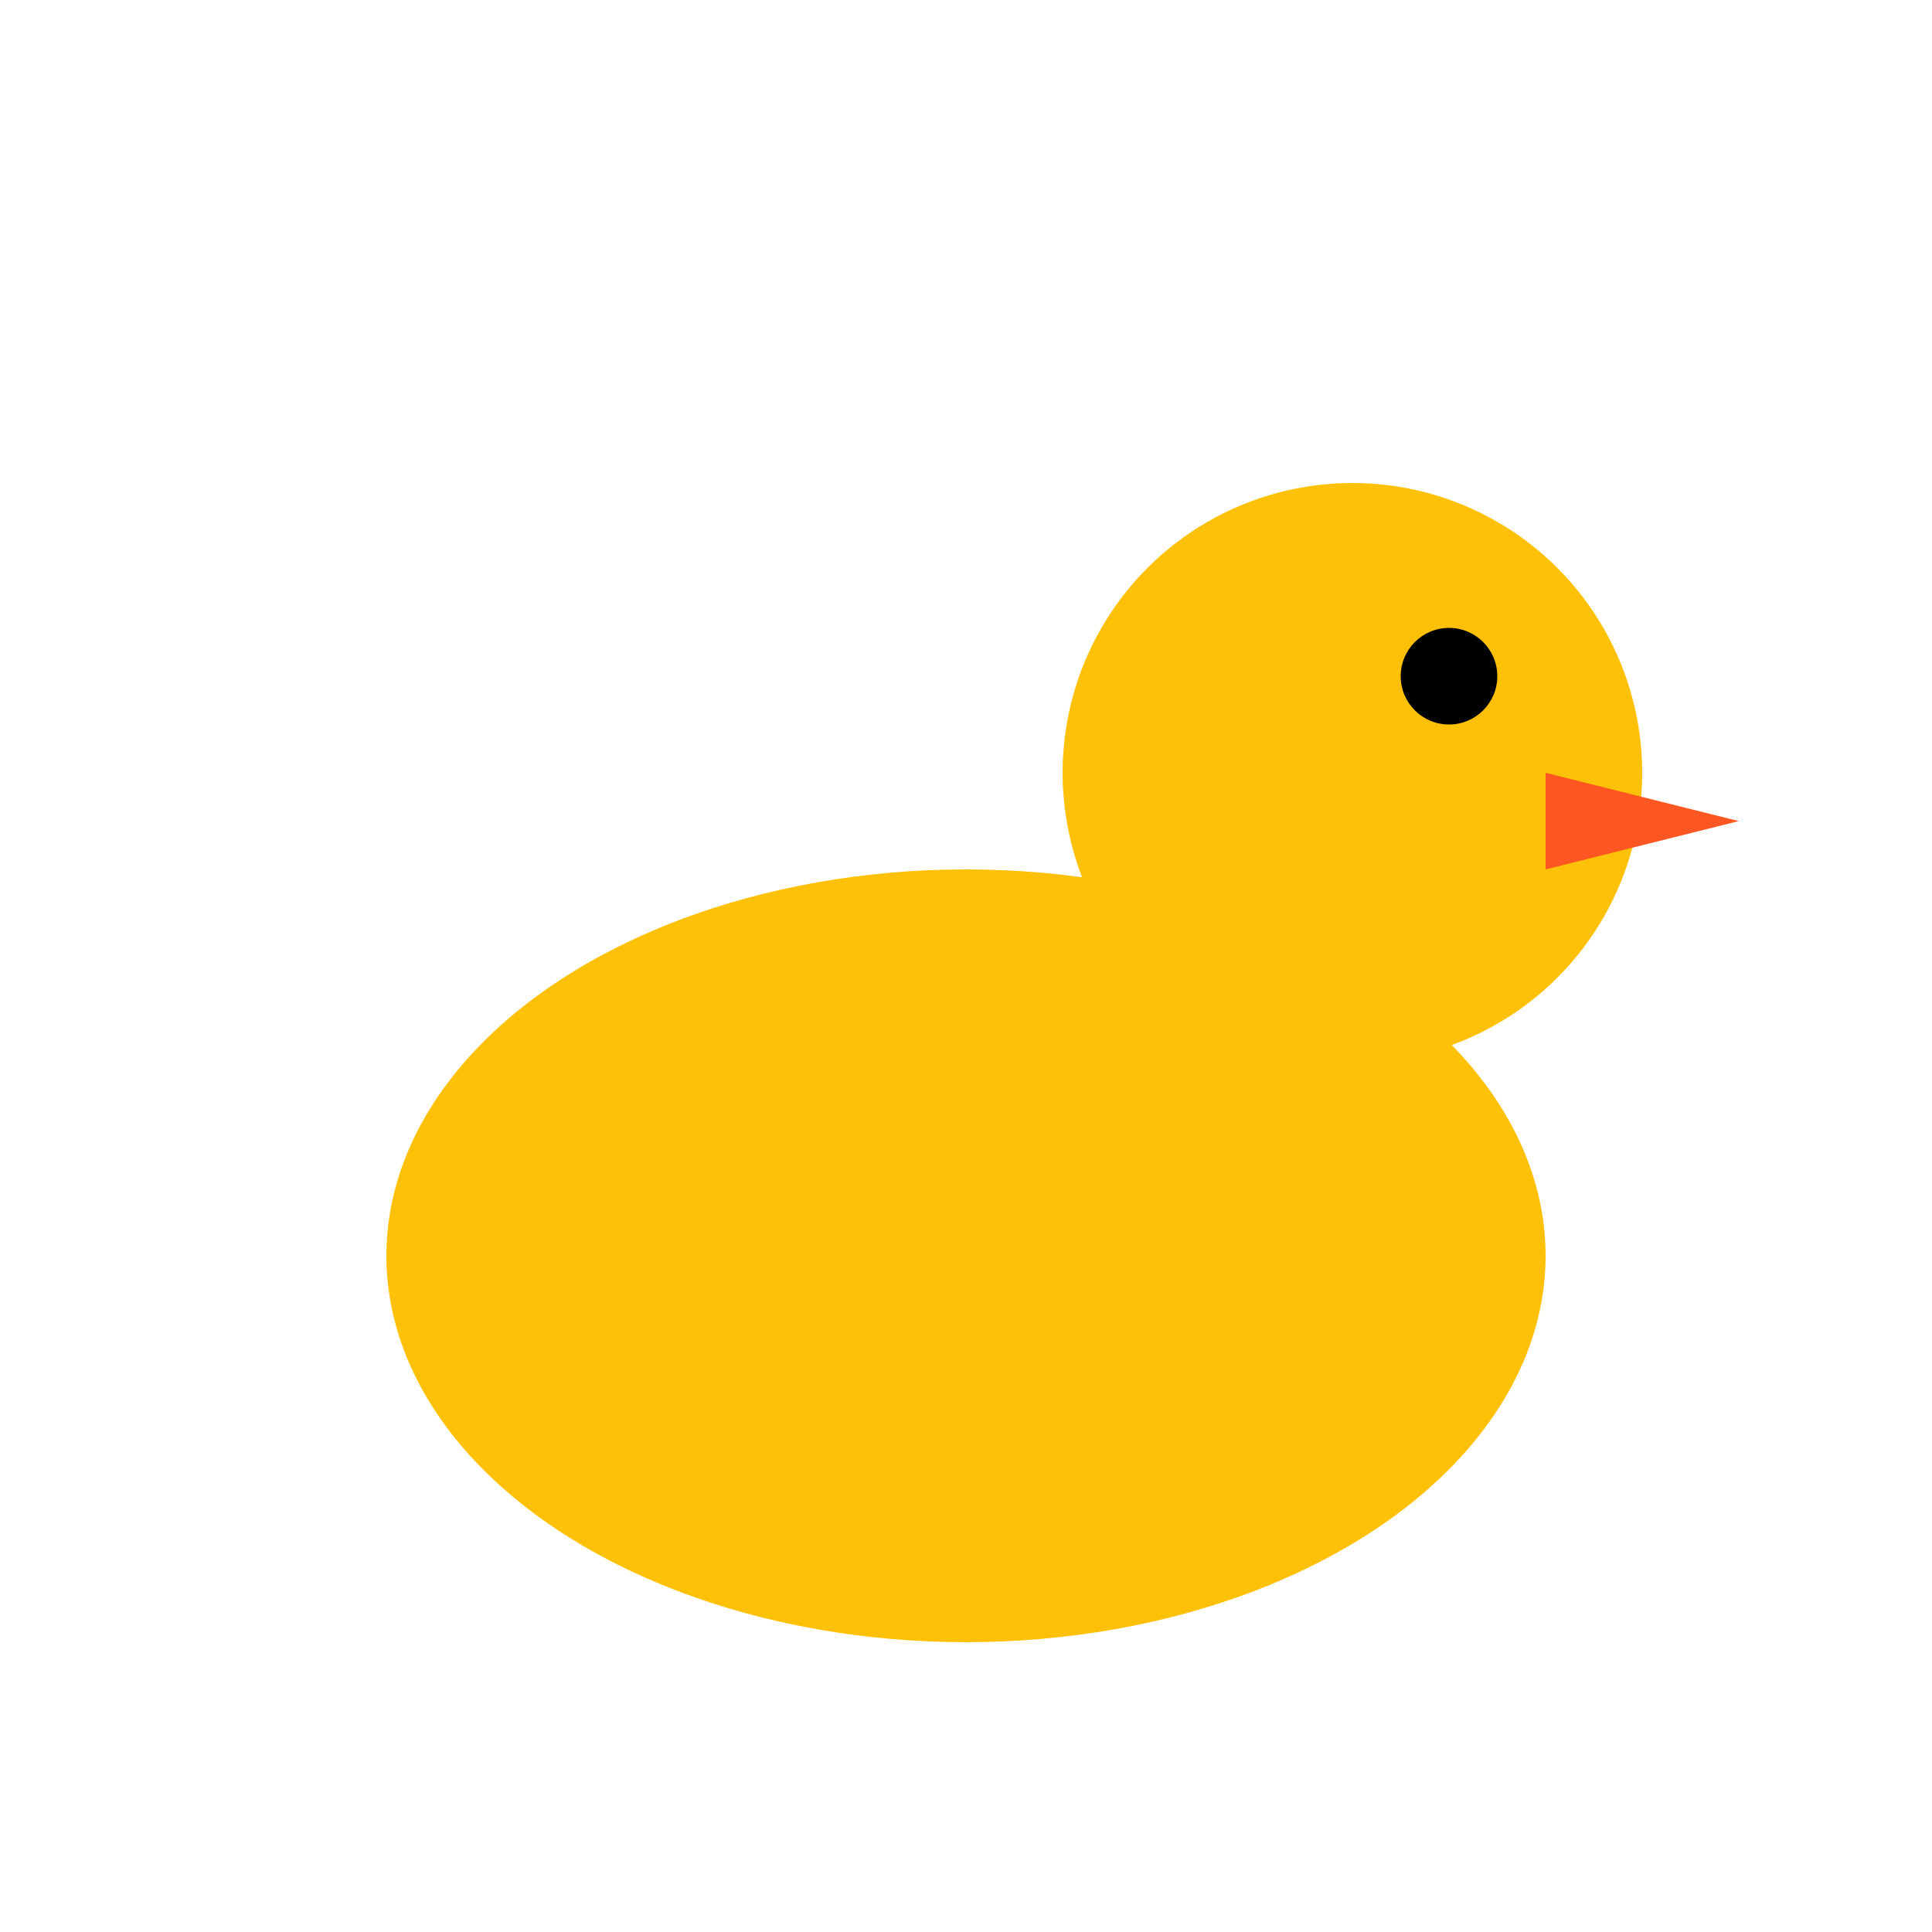 <?xml version="1.0" encoding="UTF-8"?>
<svg width="200" height="200" viewBox="0 0 200 200" xmlns="http://www.w3.org/2000/svg">
  <title>Duck Logo</title>
  <!-- Duck body -->
  <ellipse cx="100" cy="130" rx="60" ry="40" fill="#FFC107"/>
  <!-- Duck head -->
  <circle cx="140" cy="80" r="30" fill="#FFC107"/>
  <!-- Duck eye -->
  <circle cx="150" cy="70" r="5" fill="#000"/>
  <!-- Duck beak -->
  <polygon points="160,80 180,85 160,90" fill="#FF5722"/>
</svg>
